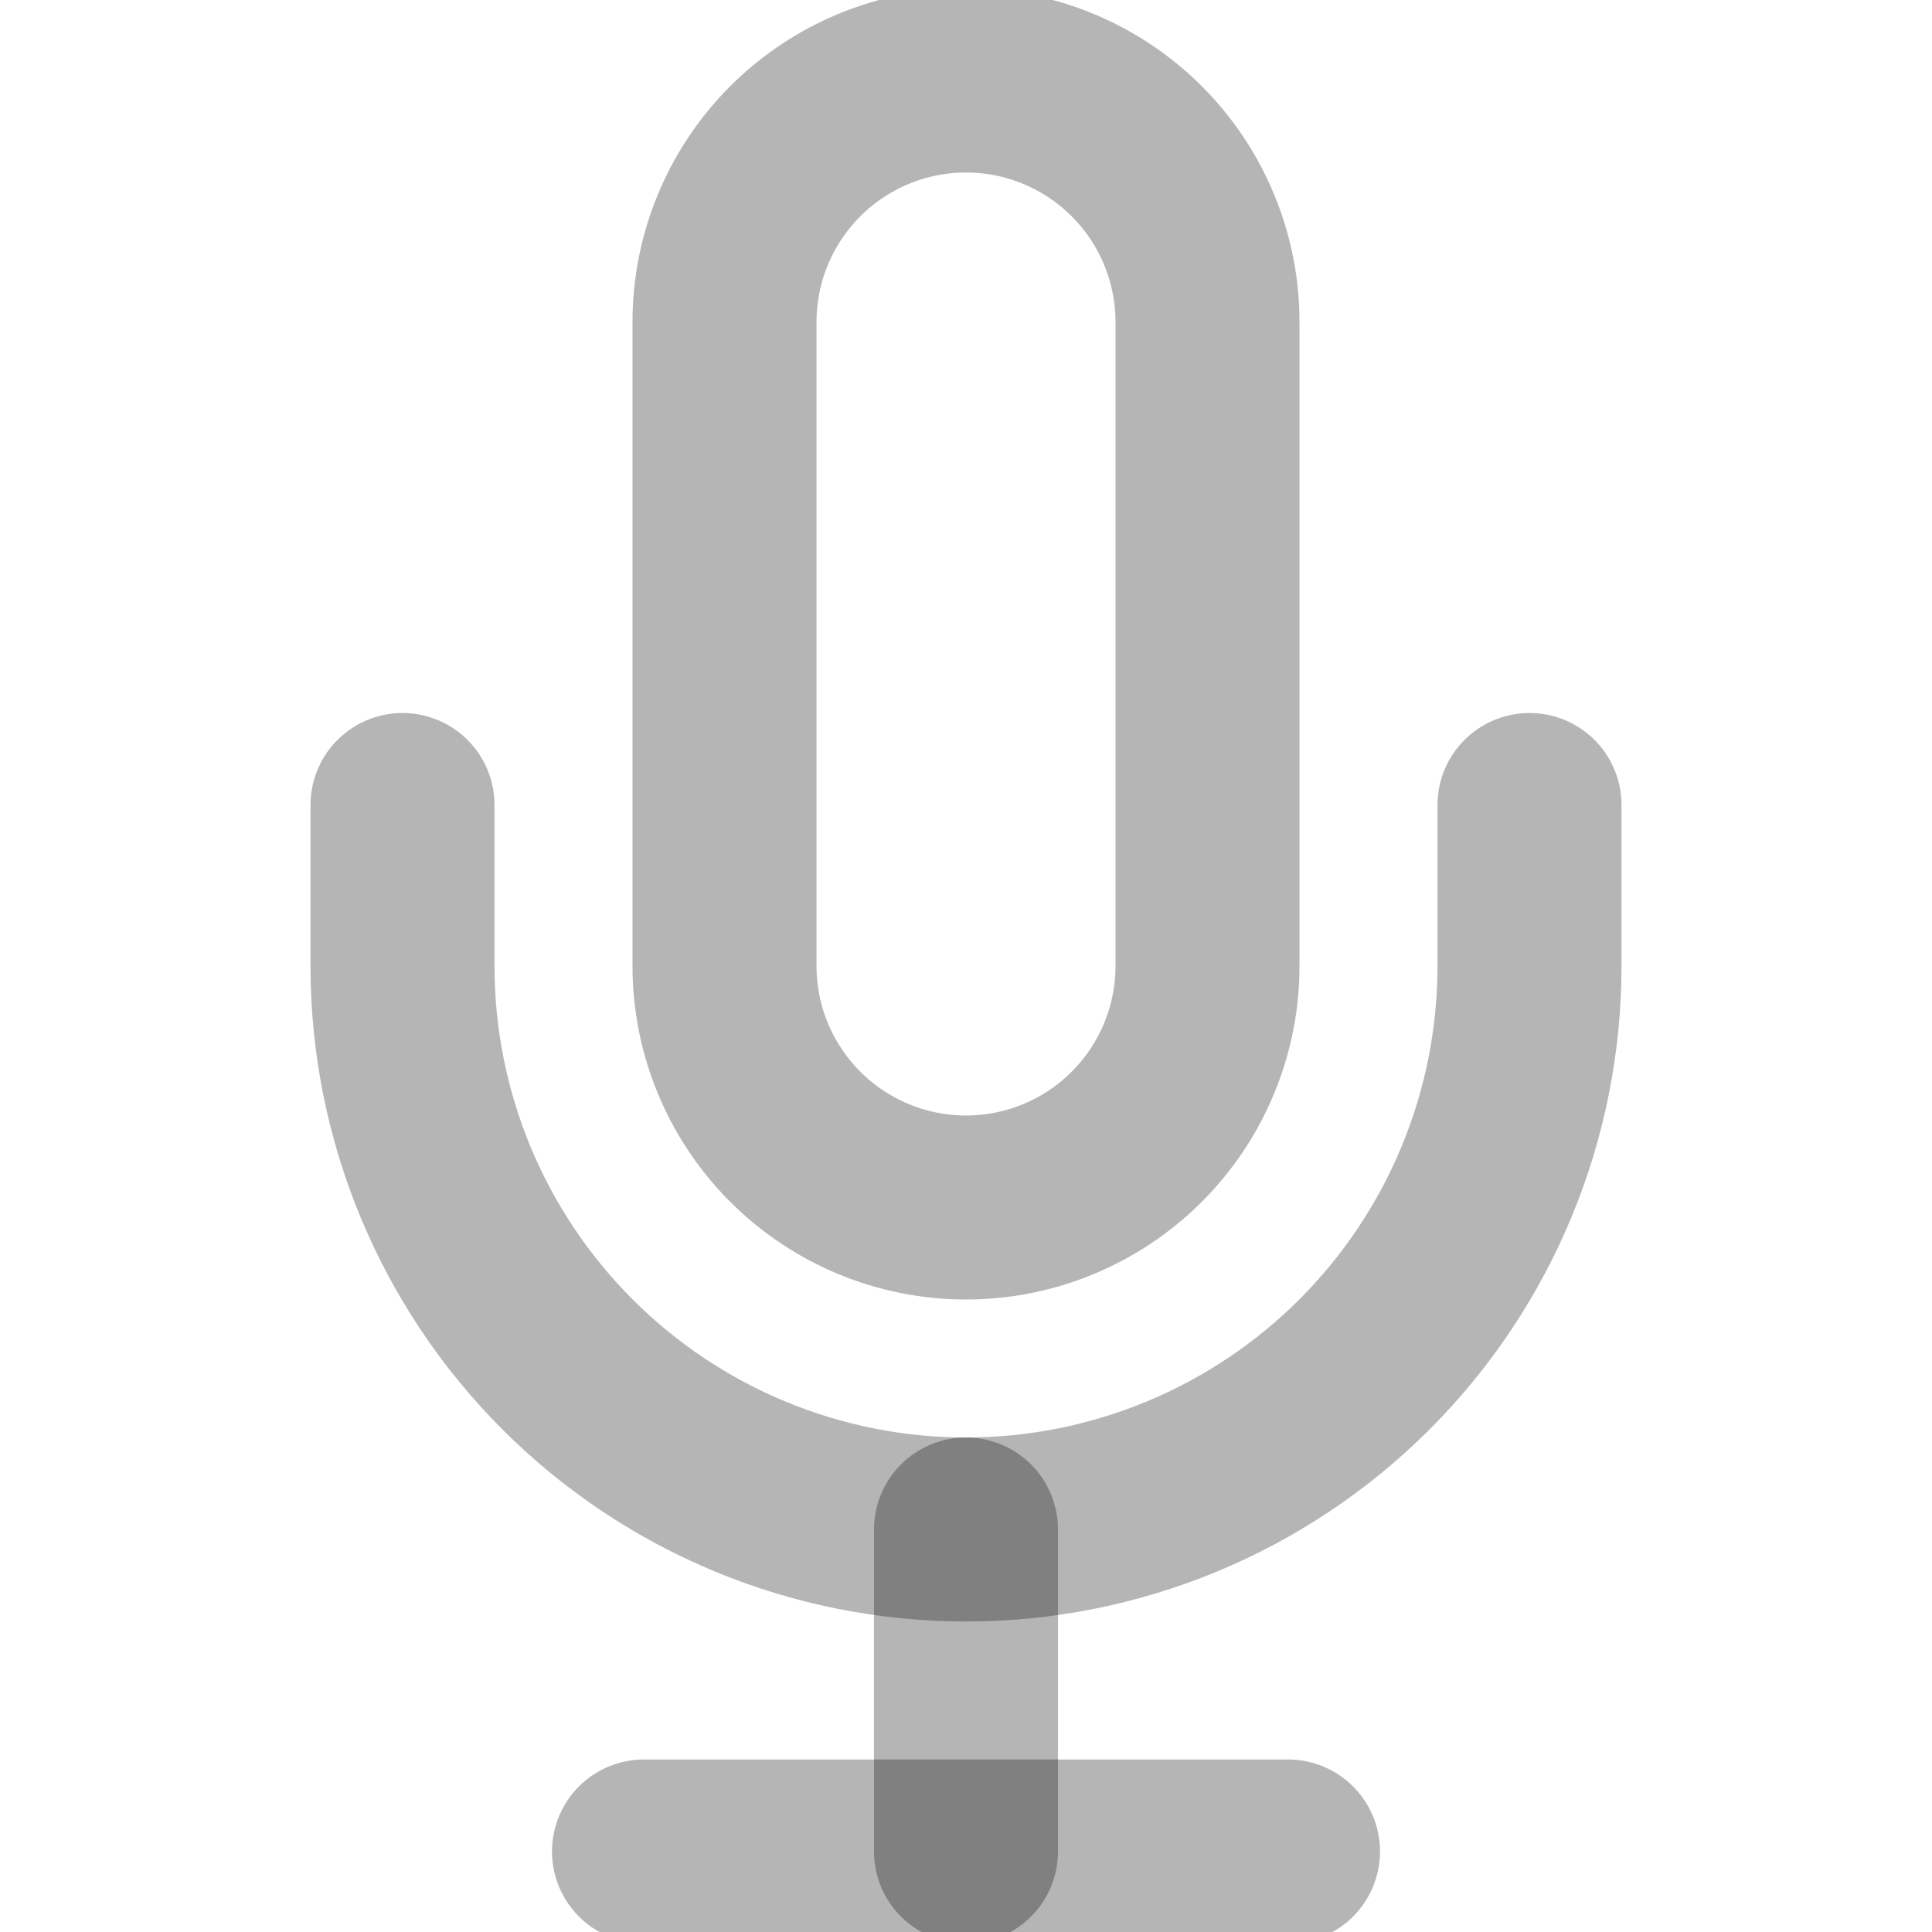 <svg width="21" height="21" viewBox="0 0 21 21" fill="none" xmlns="http://www.w3.org/2000/svg">
<g clip-path="url(#clip0)">
<path d="M10.5 0.875C9.804 0.875 9.136 1.152 8.644 1.644C8.152 2.136 7.875 2.804 7.875 3.5V10.5C7.875 11.196 8.152 11.864 8.644 12.356C9.136 12.848 9.804 13.125 10.5 13.125C11.196 13.125 11.864 12.848 12.356 12.356C12.848 11.864 13.125 11.196 13.125 10.5V3.5C13.125 2.804 12.848 2.136 12.356 1.644C11.864 1.152 11.196 0.875 10.5 0.875V0.875Z" stroke="black" stroke-opacity="0.29" stroke-width="2" stroke-linecap="round" stroke-linejoin="round"/>
<path d="M16.625 8.75V10.5C16.625 12.124 15.98 13.682 14.831 14.831C13.682 15.98 12.124 16.625 10.5 16.625C8.876 16.625 7.318 15.98 6.169 14.831C5.02 13.682 4.375 12.124 4.375 10.5V8.75" stroke="black" stroke-opacity="0.29" stroke-width="2" stroke-linecap="round" stroke-linejoin="round"/>
<path d="M10.5 16.625V20.125" stroke="black" stroke-opacity="0.29" stroke-width="2" stroke-linecap="round" stroke-linejoin="round"/>
<path d="M7 20.125H14" stroke="black" stroke-opacity="0.29" stroke-width="2" stroke-linecap="round" stroke-linejoin="round"/>
</g>
<defs>
<clipPath id="clip0">
<rect width="21" height="21" fill="white"/>
</clipPath>
</defs>
</svg>
